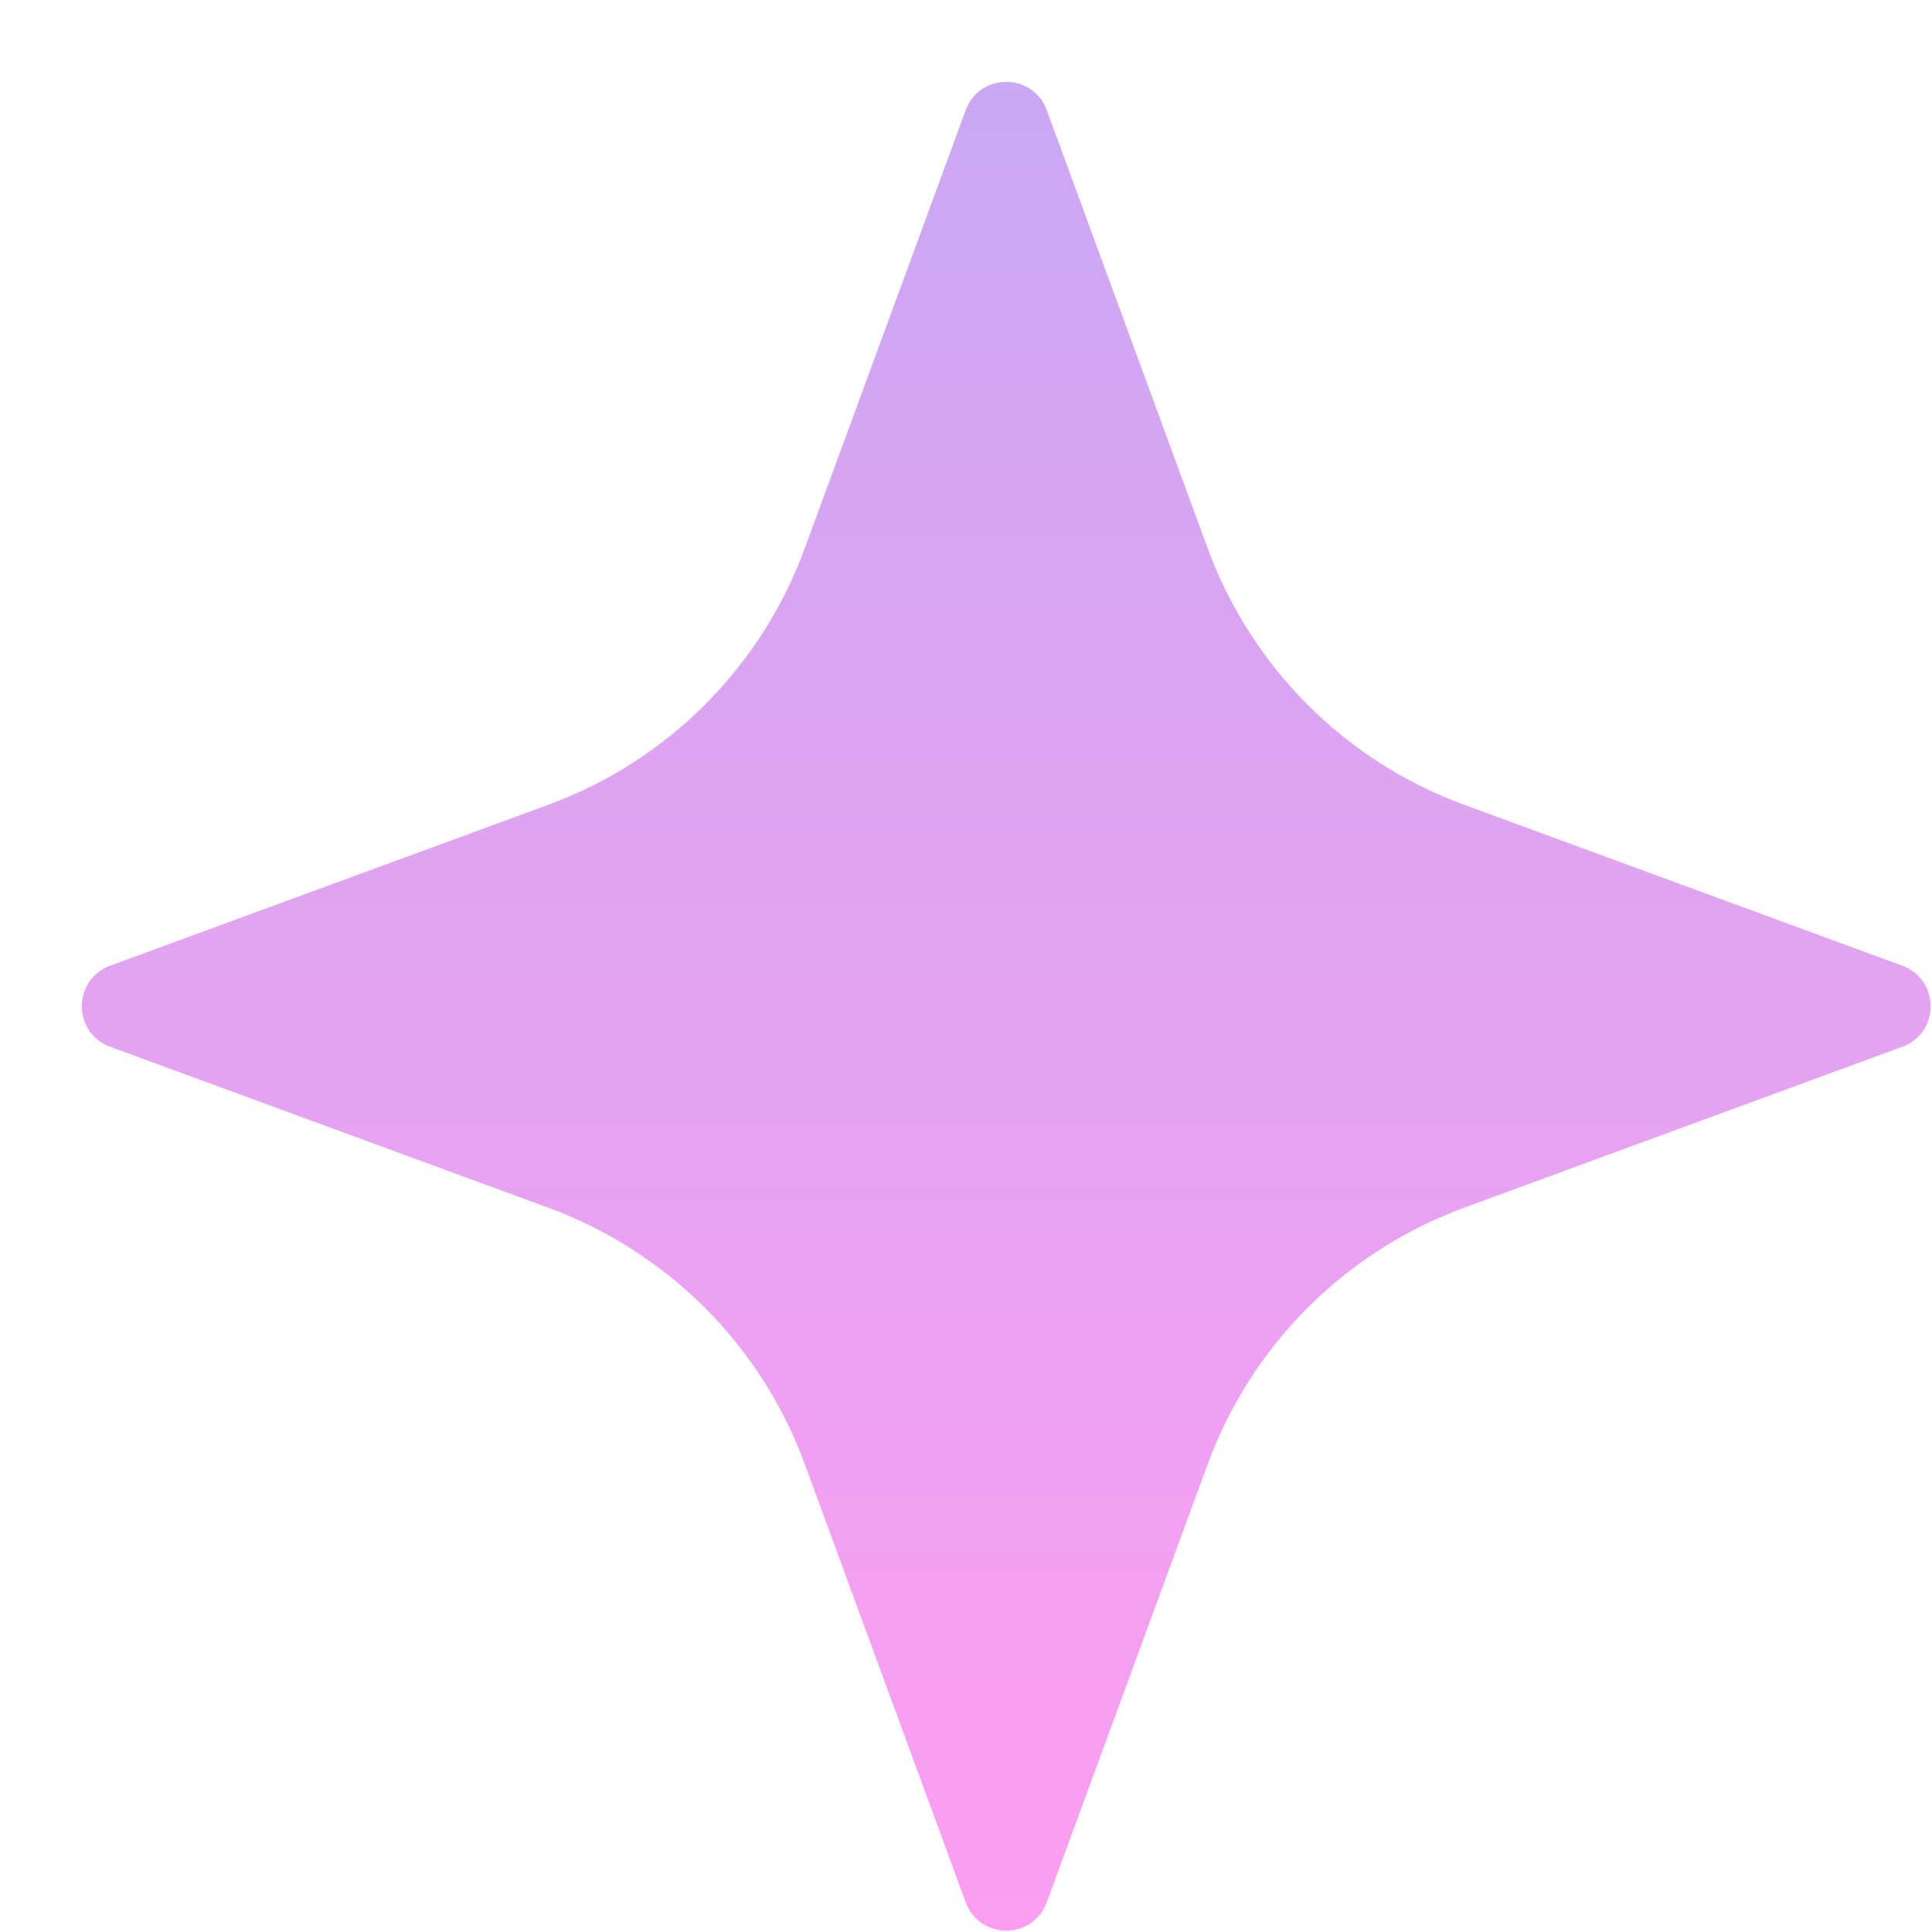 <svg width="14" height="14" viewBox="0 0 14 14" fill="none" xmlns="http://www.w3.org/2000/svg">
<path d="M6.998 0.798C7.099 0.525 7.485 0.525 7.585 0.798L8.752 3.975C9.069 4.836 9.747 5.515 10.608 5.831L13.785 6.998C14.058 7.099 14.058 7.485 13.785 7.585L10.608 8.752C9.747 9.069 9.069 9.747 8.752 10.608L7.585 13.785C7.485 14.058 7.099 14.058 6.998 13.785L5.831 10.608C5.515 9.747 4.836 9.069 3.975 8.752L0.798 7.585C0.525 7.485 0.525 7.099 0.798 6.998L3.975 5.831C4.836 5.515 5.515 4.836 5.831 3.975L6.998 0.798Z" fill="url(#paint0_linear_2053_31061)" fill-opacity="0.5"/>
<defs>
<linearGradient id="paint0_linear_2053_31061" x1="7.292" y1="0" x2="7.292" y2="14.583" gradientUnits="userSpaceOnUse">
<stop stop-color="#9252E7"/>
<stop offset="1" stop-color="#FF3CE5"/>
</linearGradient>
</defs>
</svg>
